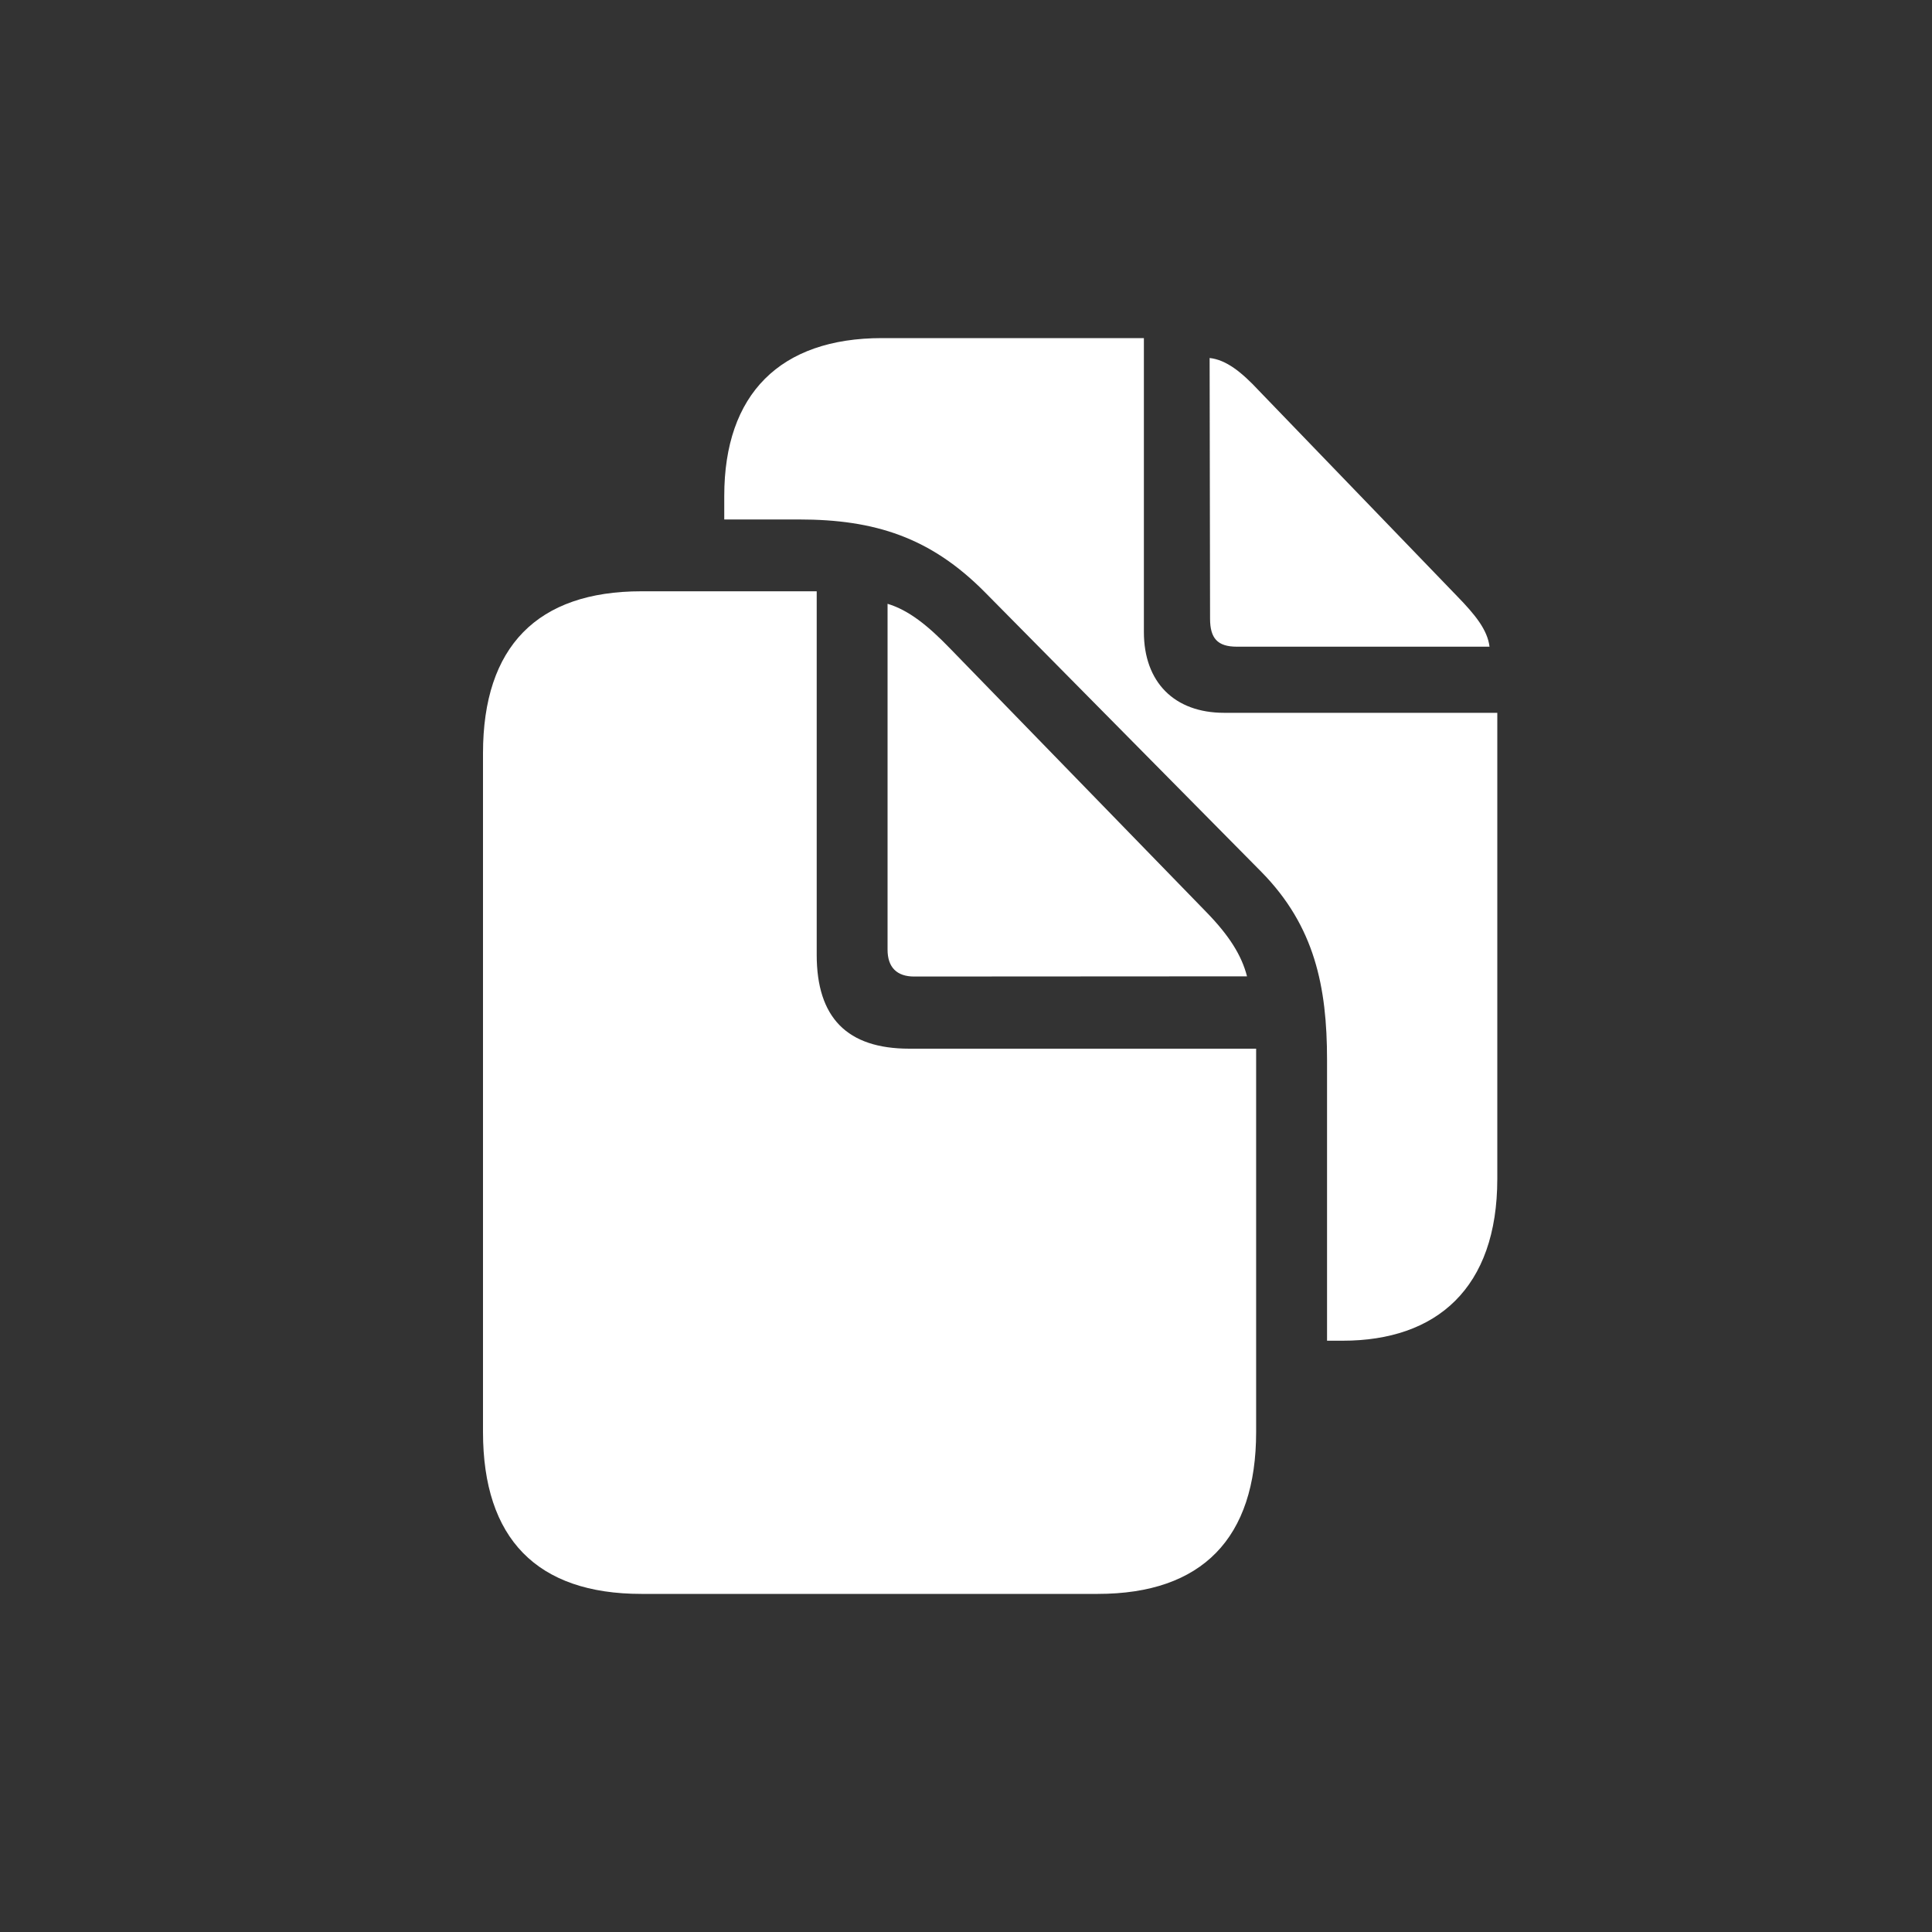 <svg width="40" height="40" viewBox="0 0 40 40" fill="none" xmlns="http://www.w3.org/2000/svg">
<rect x="0" y="0" width="40" height="40" fill="#333333" stroke="none"/>
<path d="M27.475 27.758H27.798C29.74 27.758 31 26.674 31 24.405V14.758H25.344C24.312 14.758 23.683 14.122 23.683 13.085V7H18.261C16.149 7 14.995 8.161 14.995 10.266V10.755H16.544C18.108 10.755 19.265 11.124 20.389 12.259L26.119 18.055C27.219 19.175 27.475 20.432 27.475 21.942V27.758ZM25.609 13.389H30.839C30.796 13.04 30.544 12.729 30.162 12.337L26.066 8.09C25.703 7.7 25.385 7.449 25.044 7.412L25.053 12.807C25.053 13.215 25.206 13.389 25.609 13.389Z" fill="white"/>
<path d="M13.279 33H22.728C24.891 33 26.007 31.845 26.007 29.647V21.712H18.828C17.536 21.712 16.909 21.068 16.909 19.767V12.242H13.279C11.124 12.242 10 13.387 10 15.595V29.647C10 31.855 11.116 33 13.279 33ZM18.927 20.218L25.818 20.214C25.708 19.782 25.449 19.37 24.983 18.891L19.667 13.423C19.208 12.948 18.808 12.63 18.376 12.501V19.662C18.376 20.028 18.569 20.218 18.927 20.218Z" fill="white"/>
</svg>

